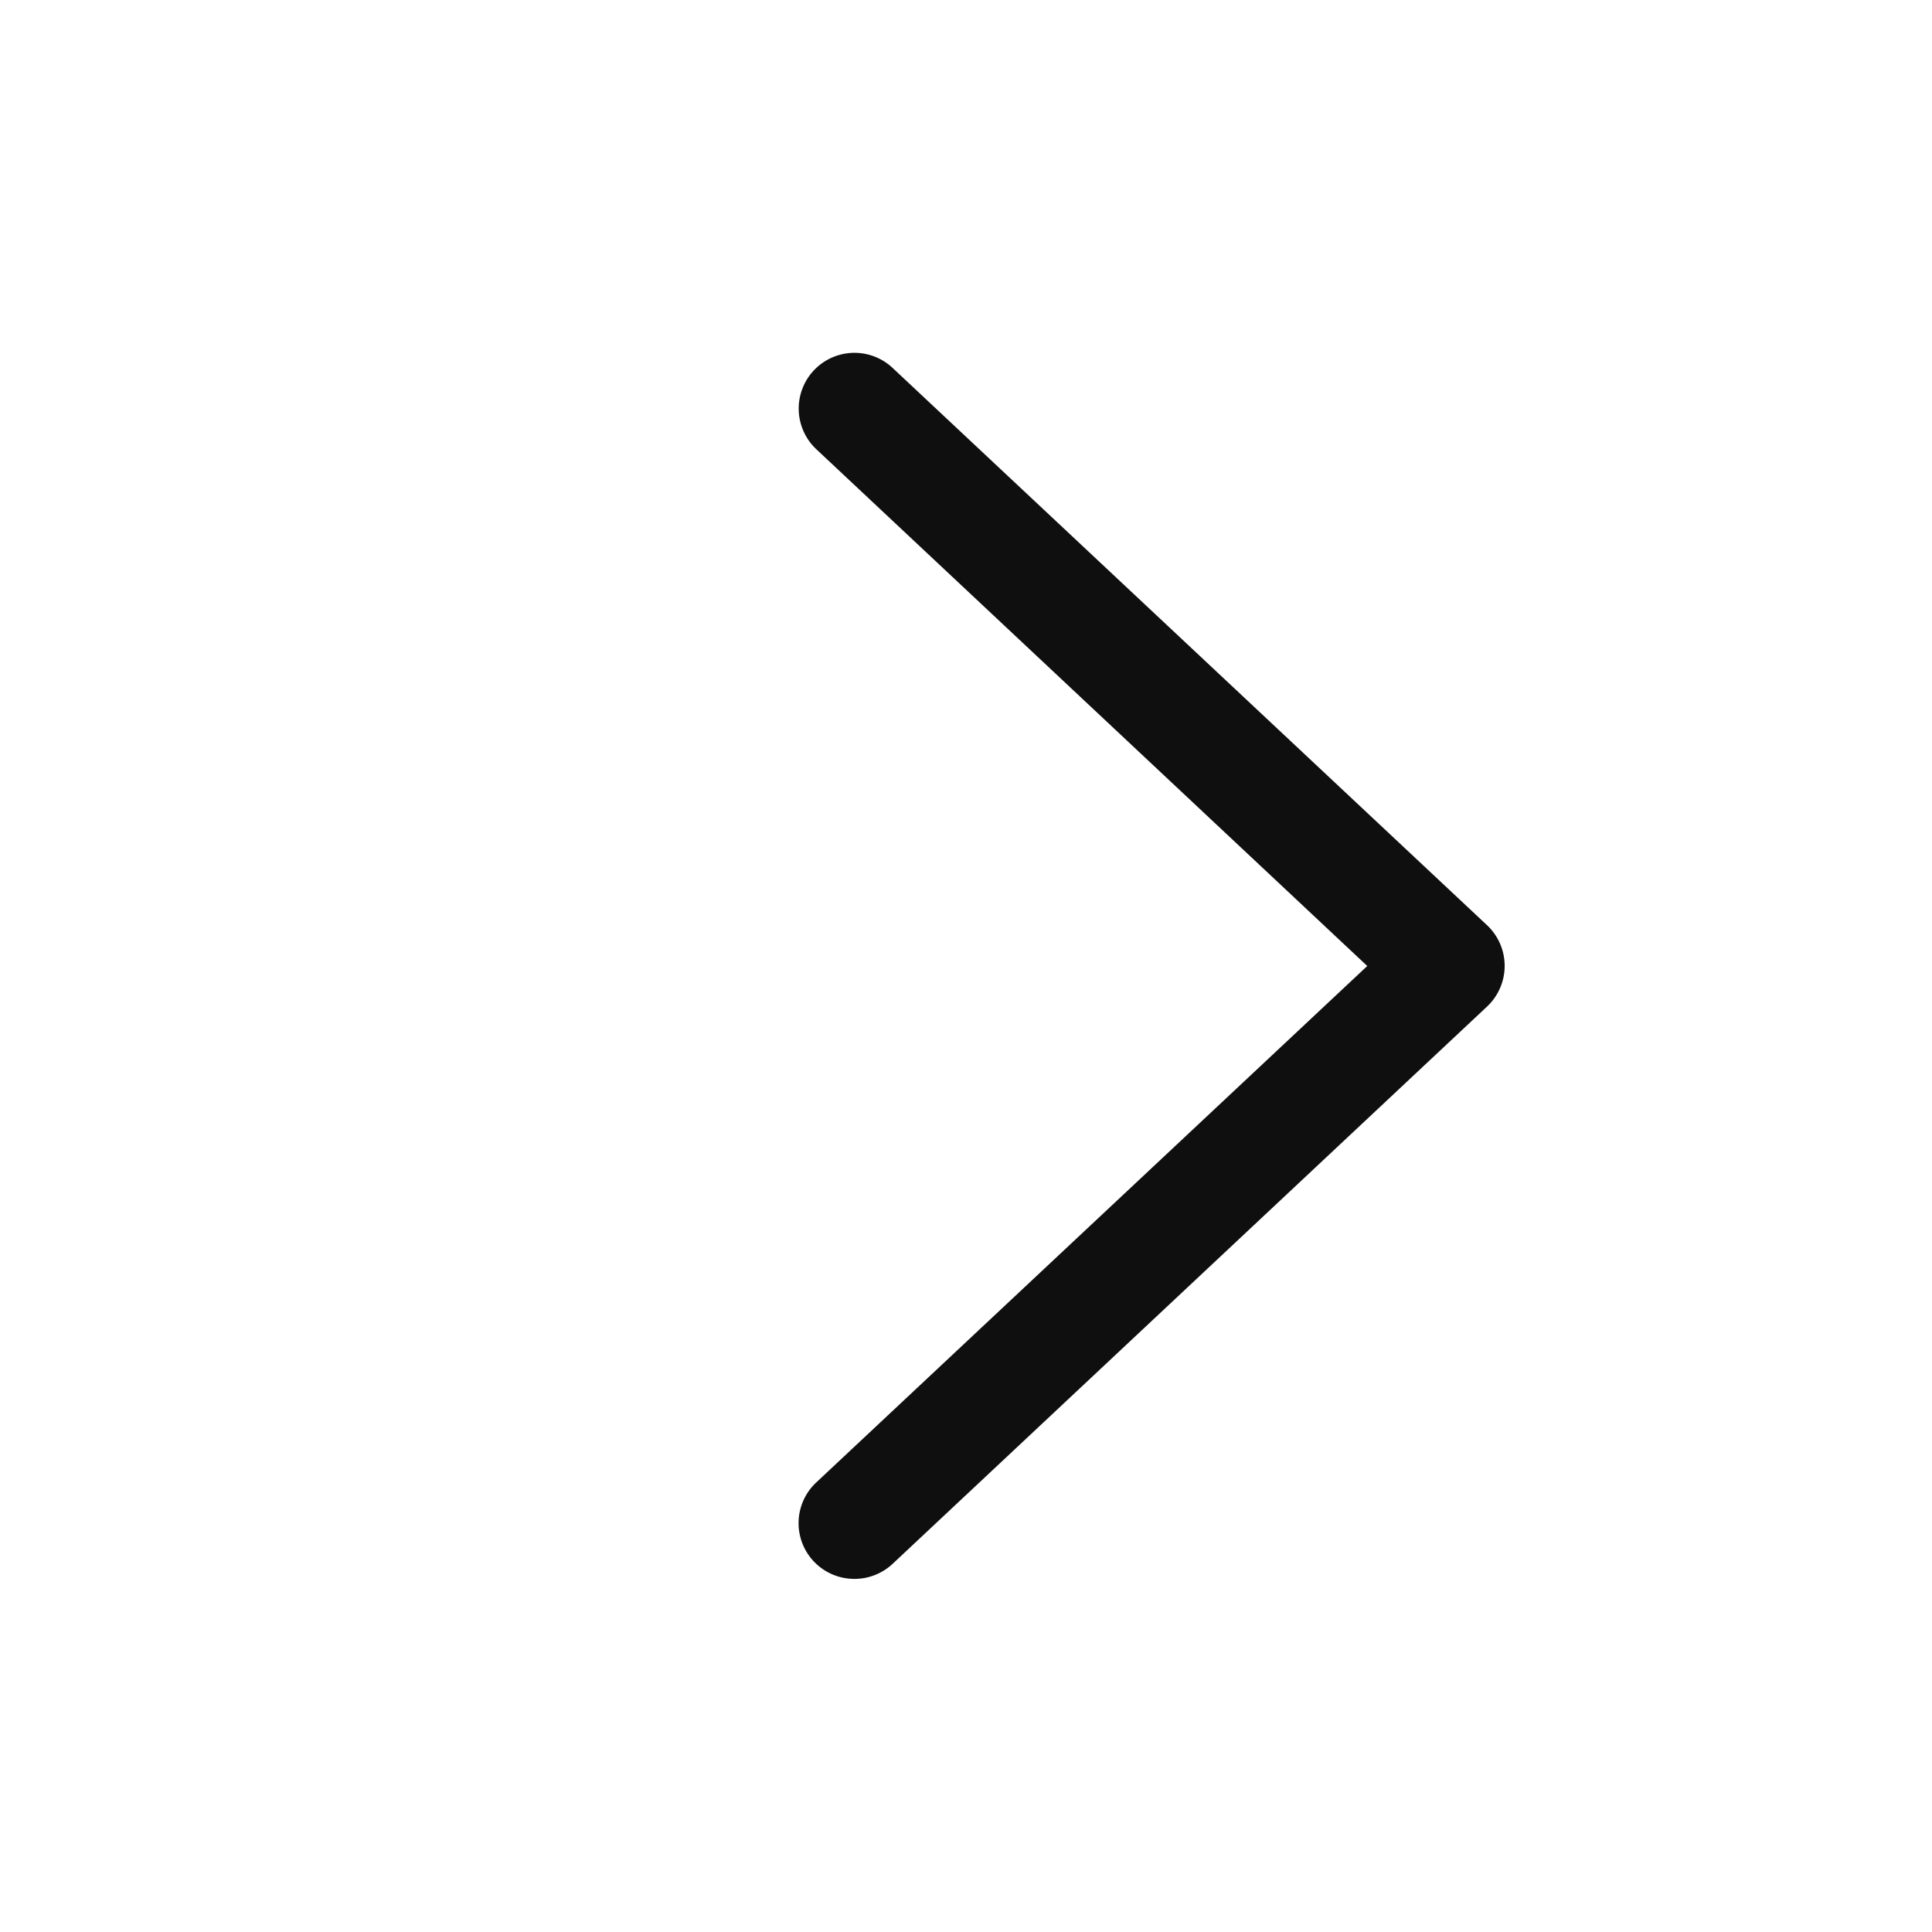 <svg xmlns="http://www.w3.org/2000/svg" width="26" height="26" viewBox="0 0 26 26">
    <path fill="none" d="M0 0h26v26H0z"/>
    <path fill="#0f0f0f" d="M11.5 21.248a.75.75 0 0 1-.513-1.3L18.4 13l-7.414-6.954a.75.75 0 0 1 1.026-1.095l8 7.5a.751.751 0 0 1 0 1.095l-8 7.5a.751.751 0 0 1-.512.202z"/>
</svg>
